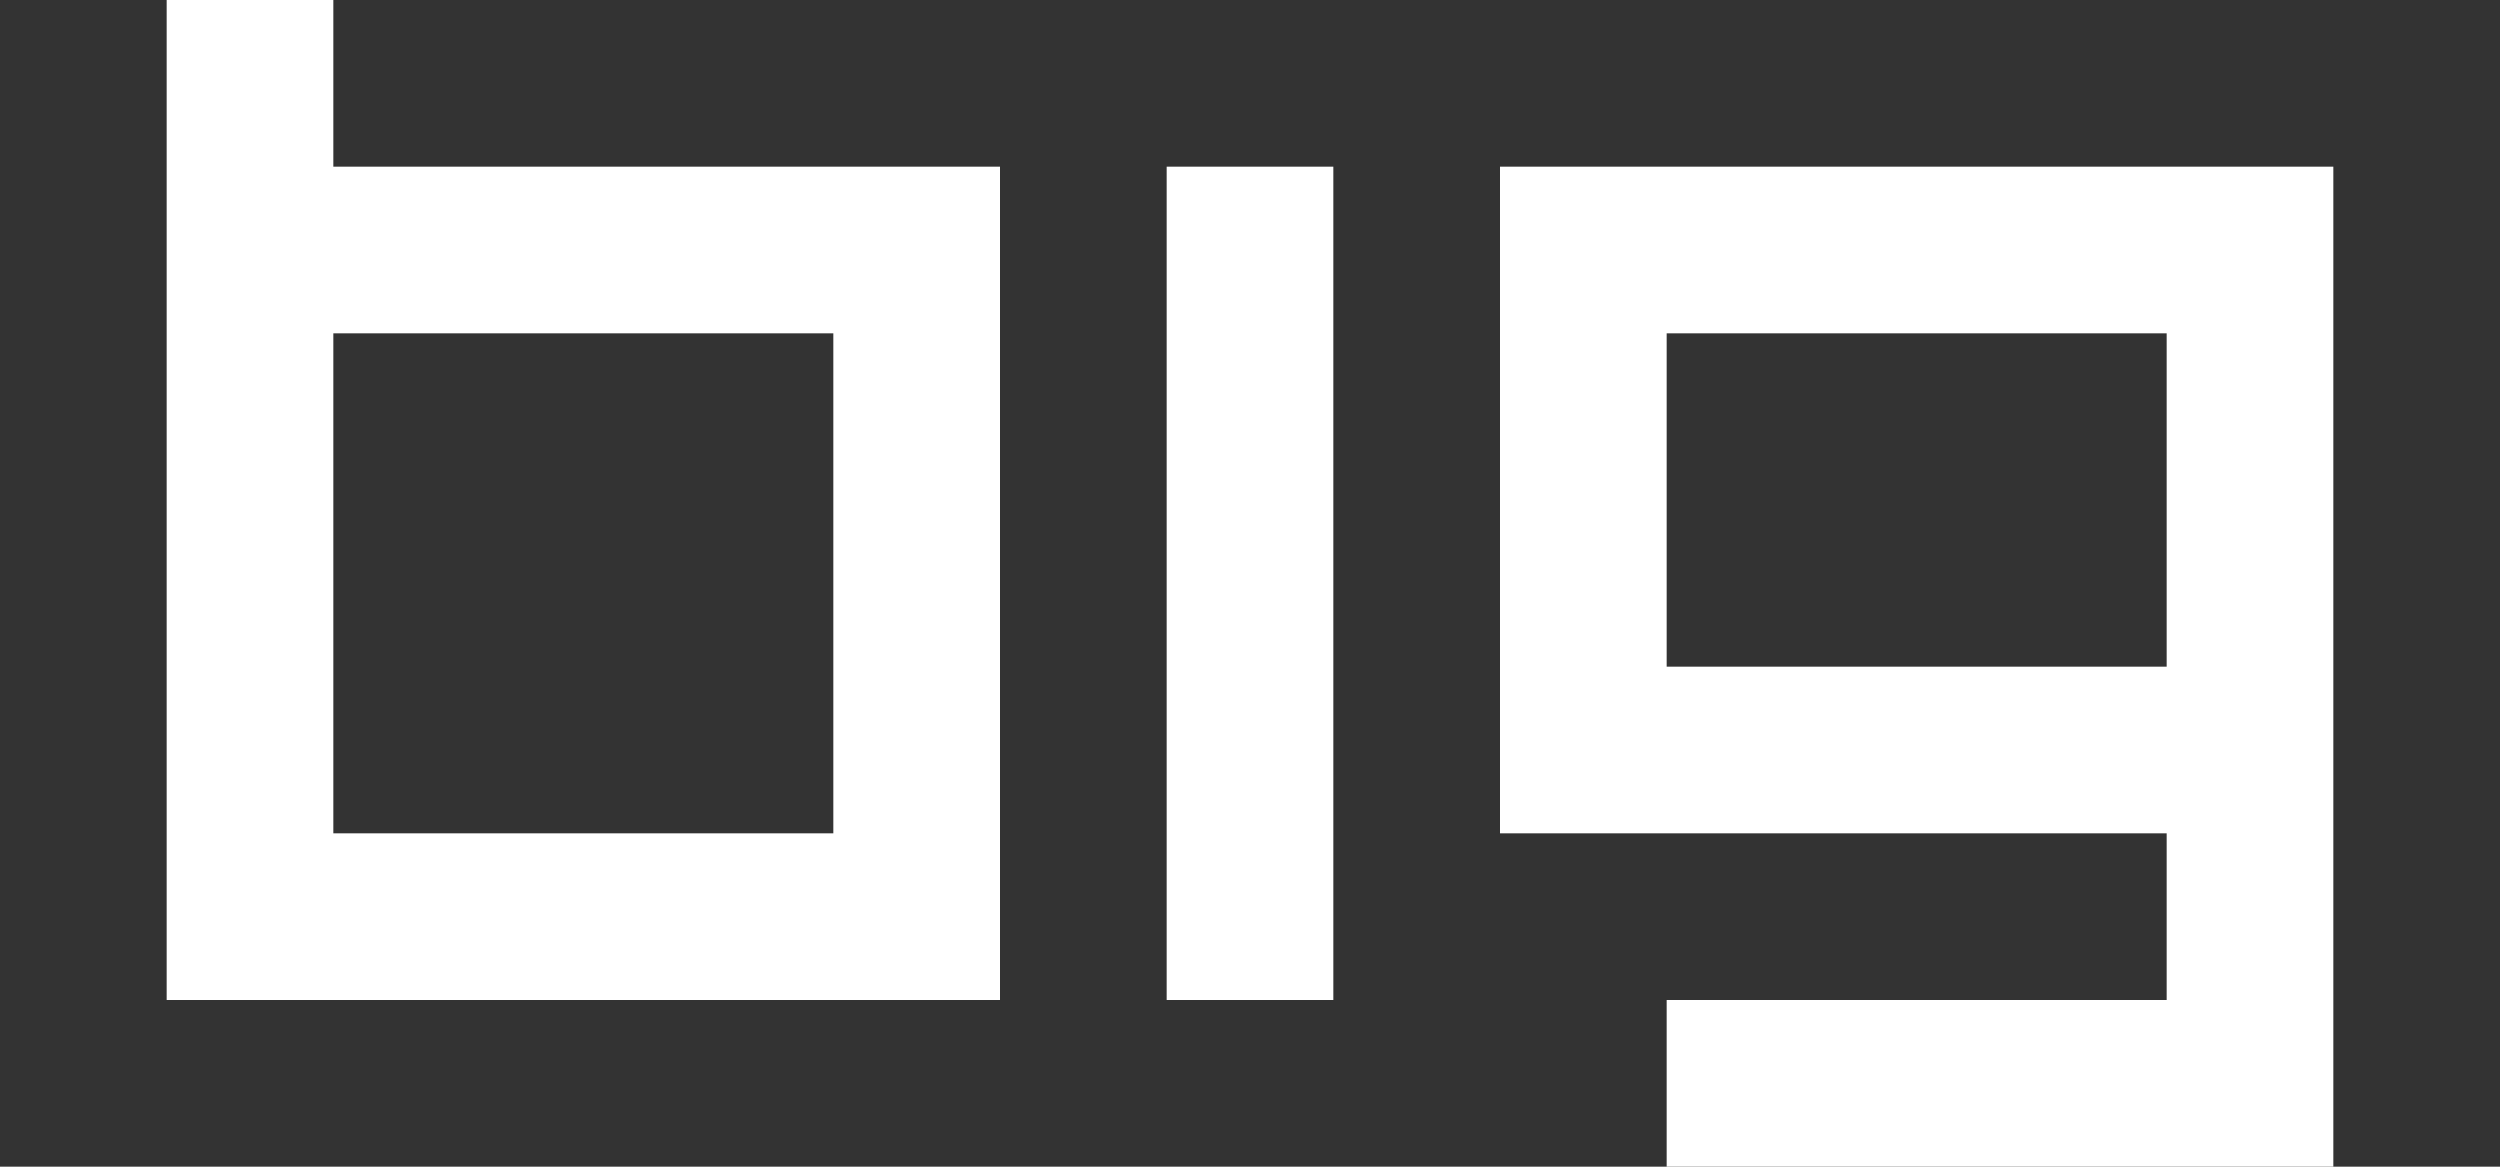 <?xml version="1.0" encoding="UTF-8" standalone="no" ?>
<!DOCTYPE svg PUBLIC "-//W3C//DTD SVG 1.1//EN" "http://www.w3.org/Graphics/SVG/1.1/DTD/svg11.dtd">
<svg xmlns="http://www.w3.org/2000/svg" version="1.1" width="120" height="56" viewBox="0 0 120 56" xml:space="preserve">
<rect x="0" y="0" width="120" height="56" fill="#333333" stroke="none"/>
<desc>Created with Fabric.js 5.3.0</desc>
<defs>
</defs>
<g transform="matrix(1 0 0 1 60 28)" id="Z9ESjaouY0U75Vm5xHTmw"  >
<path style="stroke: none; stroke-width: 1; stroke-dasharray: none; stroke-linecap: butt; stroke-dashoffset: 0; stroke-linejoin: miter; stroke-miterlimit: 4; fill: rgb(255,255,255); fill-rule: nonzero; opacity: 1;"  transform=" translate(-4, -20)" d="M 0 40 L 0 0 L 8 0 L 8 40 z" stroke-linecap="round" />
</g>
<g transform="matrix(1 0 0 1 28 24)" id="bEjOYrJ6RHsdRpGBw_QDK"  >
<path style="stroke: none; stroke-width: 1; stroke-dasharray: none; stroke-linecap: butt; stroke-dashoffset: 0; stroke-linejoin: miter; stroke-miterlimit: 4; fill: rgb(255,255,255); fill-rule: nonzero; opacity: 1;"  transform=" translate(-20, -24)" d="M 8 8 L 8 0 L 0 0 L 0 48 L 40 48 L 40 8 L 8 8 Z M 32 40 L 8 40 L 8 16 L 32 16 Z" stroke-linecap="round" />
</g>
<g transform="matrix(1 0 0 1 92 32)" id="JqlgooZ9pSRZymYVBoAGy"  >
<path style="stroke: none; stroke-width: 1; stroke-dasharray: none; stroke-linecap: butt; stroke-dashoffset: 0; stroke-linejoin: miter; stroke-miterlimit: 4; fill: rgb(255,255,255); fill-rule: nonzero; opacity: 1;"  transform=" translate(-84, -32)" d="M 72 8 L 64 8 L 64 40 L 96 40 L 96 48 L 72 48 L 72 56 L 104 56 L 104 8 L 72 8 Z M 96 32 L 72 32 L 72 16 L 96 16 Z" stroke-linecap="round" />
</g>
</svg>
